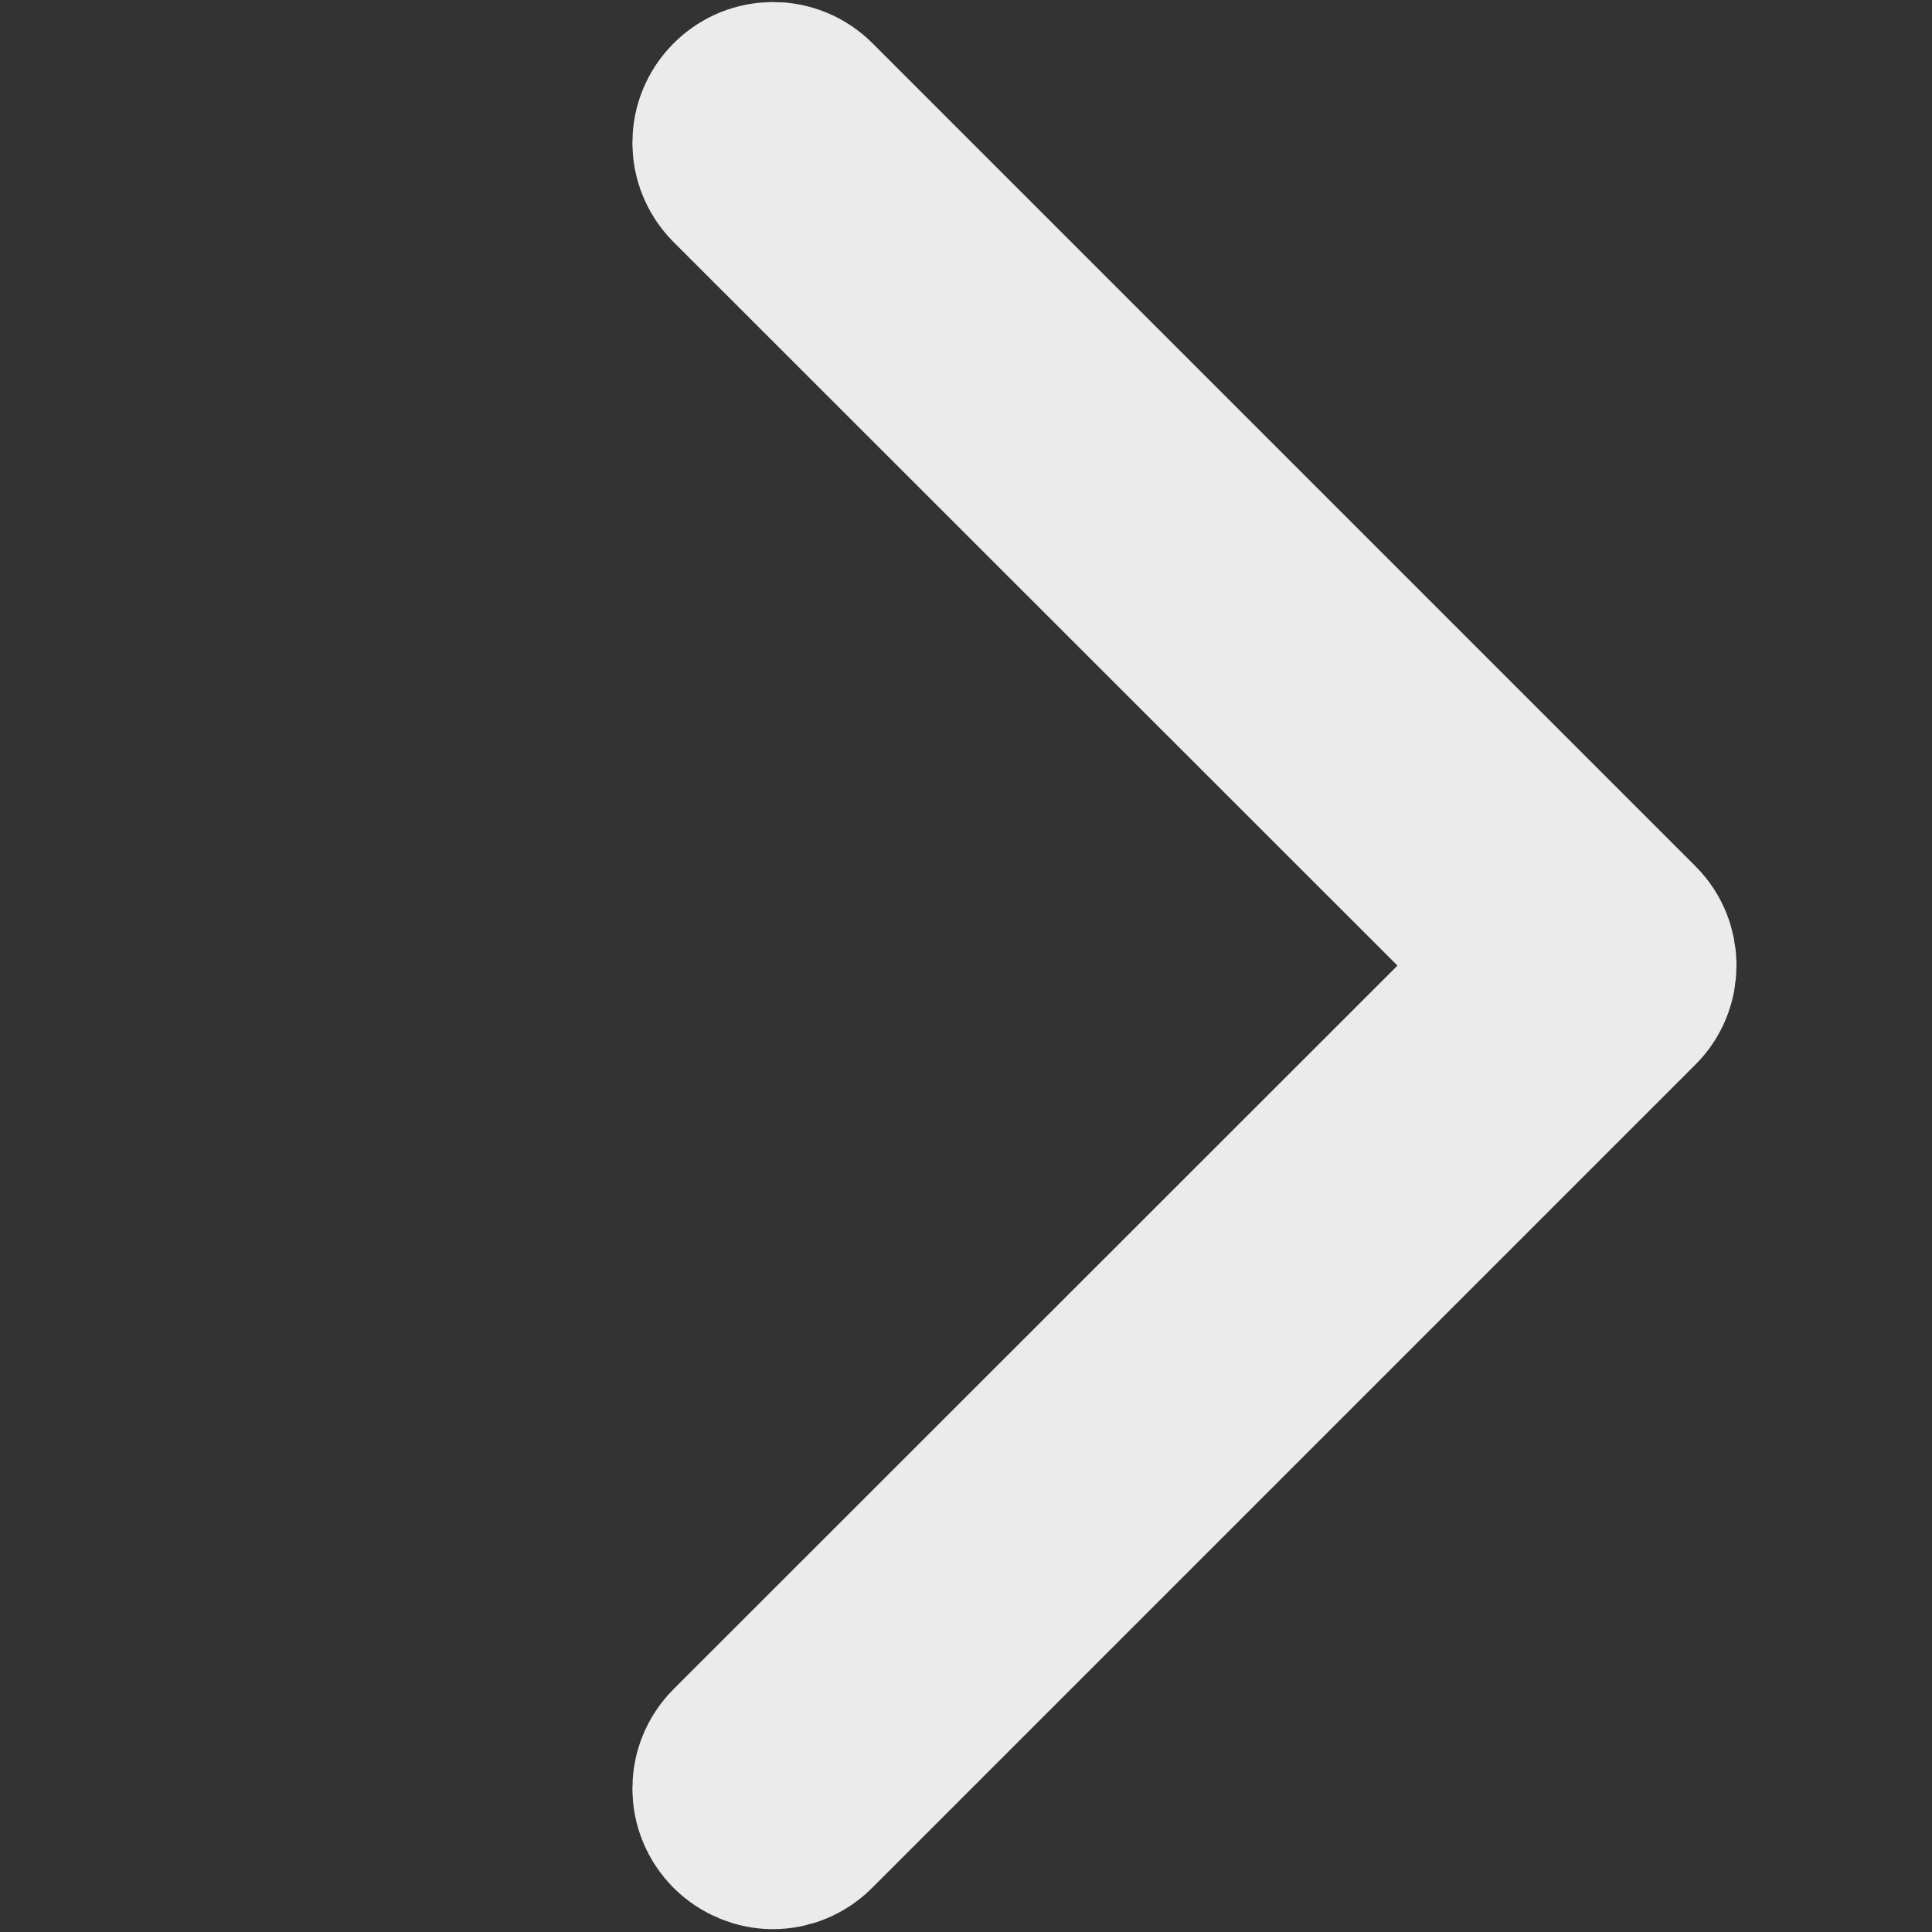 <?xml version="1.0" encoding="utf-8"?>
<!-- Generator: Adobe Illustrator 19.0.0, SVG Export Plug-In . SVG Version: 6.00 Build 0)  -->
<svg version="1.1" id="Capa_1" xmlns="http://www.w3.org/2000/svg" xmlns:xlink="http://www.w3.org/1999/xlink" x="0px" y="0px"
	 viewBox="-240 42.8 477.2 477.2" style="enable-background:new -240 42.8 477.2 477.2;" xml:space="preserve">
<rect x="-240" y="42.8" width="477.2" height="477.2" fill="#333333" stroke="none"/>
<style type="text/css">
	.st0{fill:#E8E8E8;stroke:#EBEBEB;stroke-width:45;stroke-miterlimit:10;}
</style>
<g>
	<path class="st0" d="M162.9,272.7L-40.4,69.4c-4.8-4.8-12.5-4.8-17.3,0c-4.8,4.8-4.8,12.5,0,17.3L137,281.3L-57.7,475.9
		c-4.8,4.8-4.8,12.5,0,17.3c2.3,2.3,5.5,3.6,8.6,3.6s6.2-1.2,8.6-3.6l203.3-203.3C167.6,285.2,167.6,277.4,162.9,272.7z"/>
</g>
</svg>
